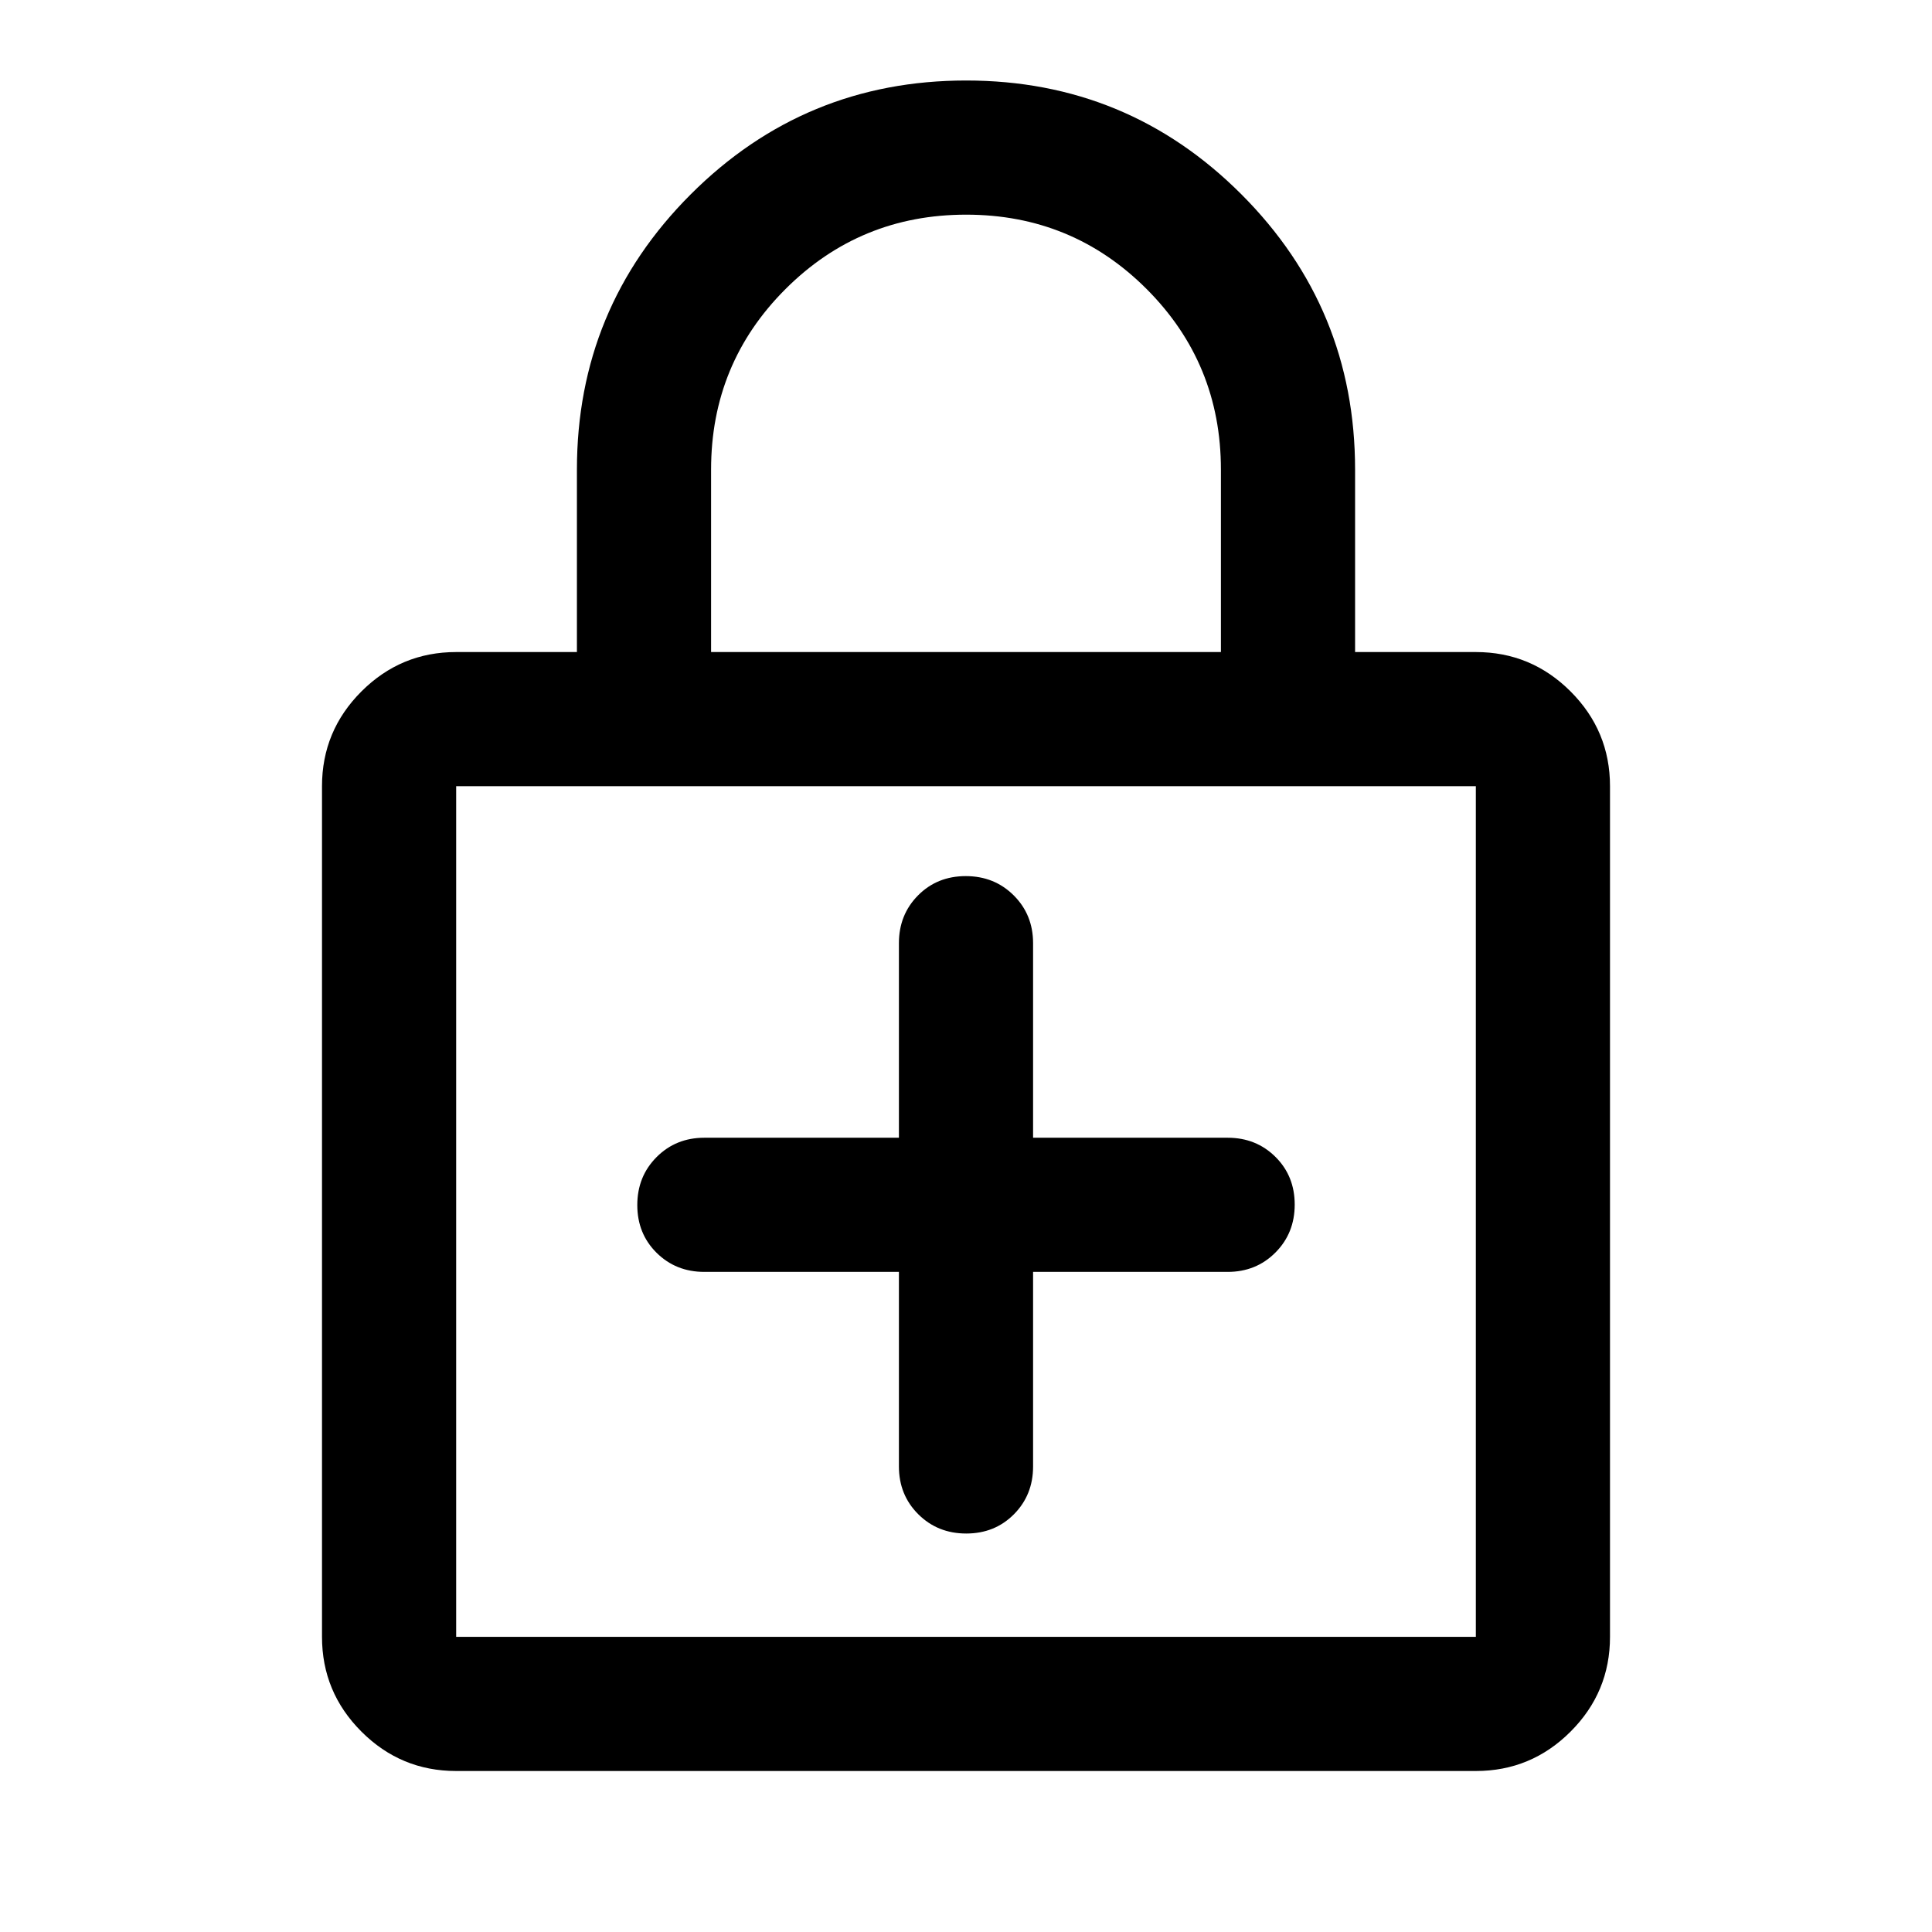 <svg xmlns="http://www.w3.org/2000/svg" height="40" viewBox="0 -960 960 960" width="40"><path d="M446.667-328v96.667q0 14.167 9.617 23.75T480.117-198q14.216 0 23.716-9.583 9.5-9.583 9.5-23.75V-328H610q14.167 0 23.75-9.617t9.583-23.833q0-14.217-9.583-23.717-9.583-9.5-23.75-9.5h-96.667v-96.667q0-14.166-9.617-23.749-9.617-9.584-23.833-9.584-14.216 0-23.716 9.584-9.5 9.583-9.5 23.749v96.667H350q-14.167 0-23.75 9.617t-9.583 23.834q0 14.216 9.583 23.716 9.583 9.5 23.75 9.5h96.667ZM226.666-80q-27.5 0-47.083-19.583T160-146.666v-422.668q0-27.499 19.583-47.083Q199.166-636 226.666-636h60.001v-90.667q0-80.233 56.57-136.783Q399.808-920 480.071-920q80.262 0 136.762 56.55t56.5 136.783V-636h60.001q27.5 0 47.083 19.583Q800-596.833 800-569.334v422.668q0 27.5-19.583 47.083T733.334-80H226.666Zm0-66.666h506.668v-422.668H226.666v422.668ZM353.333-636h253.334v-90.667q0-52.778-36.922-89.722-36.921-36.945-89.667-36.945-52.745 0-89.745 36.945-37 36.944-37 89.722V-636ZM226.666-146.666v-422.668 422.668Z"/></svg>